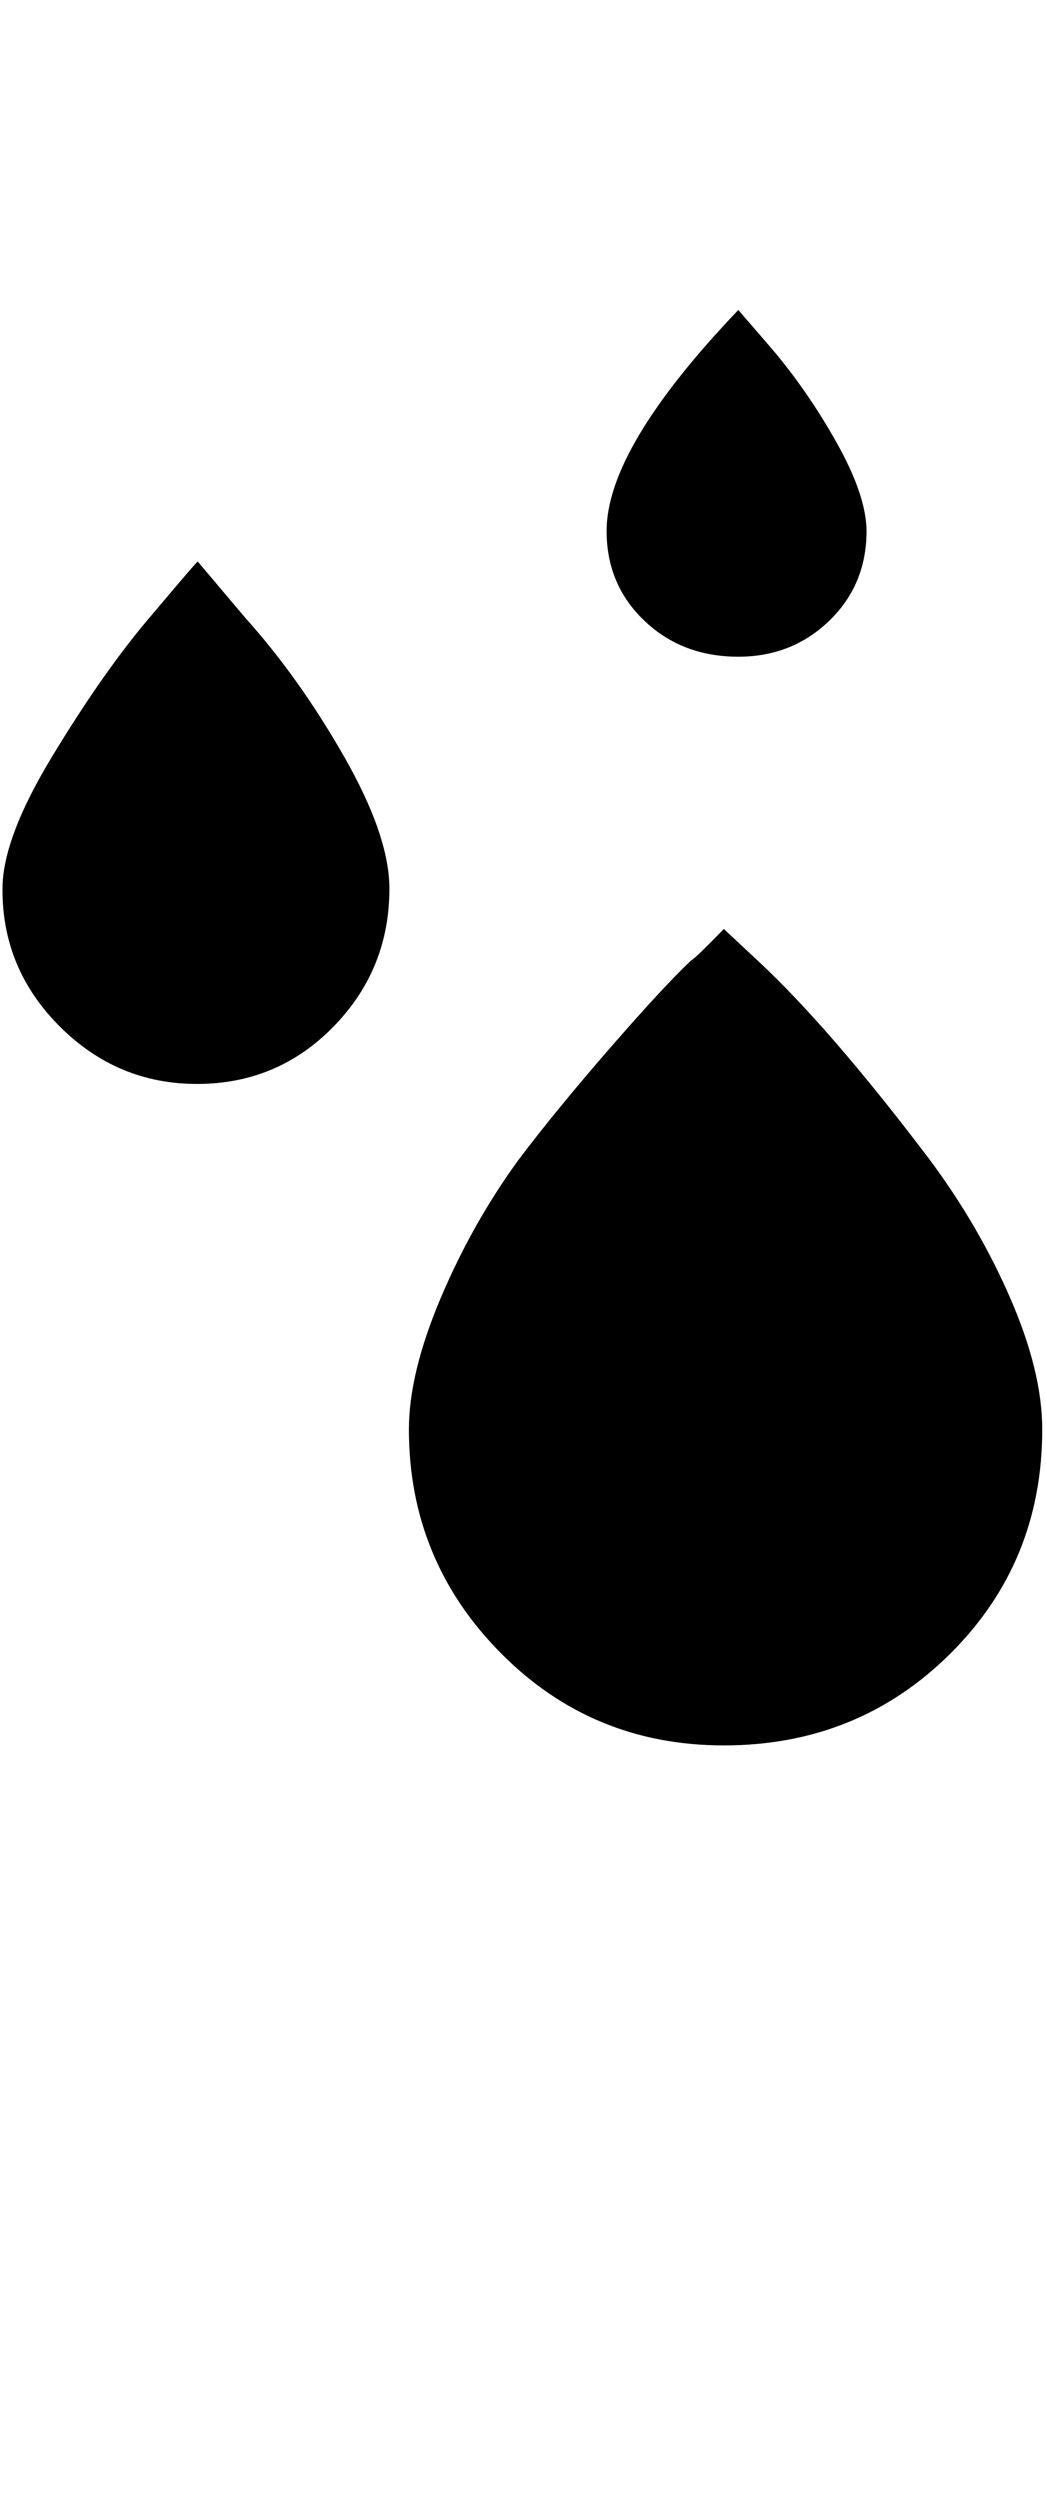 <svg height="1000" width="418.5" xmlns="http://www.w3.org/2000/svg"><path d="m1 355.5q0-20.1 19.8-52.8t37.8-54.2q4.9-5.8 12.2-14.4t8.3-9.5l19 22.5q21.5 23.9 39.6 55.6t18.1 52.8q0 32.2-22.3 55.1t-54.4 23t-55.2-23t-22.9-55.1z m162.6 216.3q0-22.5 12.7-52.5t31.2-55.4q15.2-20.1 36.6-44.7t32.3-34.9q1.9-1 13.2-12.7l13.6 12.7q28.8 26.8 68.4 79.1q20 26.8 32.7 56.1t12.7 52.3q0 53.2-36.9 89.8t-90.5 36.6q-52.8 0-89.4-37.1t-36.6-89.3z m79.1-359.4q0-33.2 52.7-88.4l12.7 14.7q14.7 17.1 26.6 38.3t12 35.4q0 21.5-14.9 35.9t-36.4 14.4q-22.5 0-37.6-14.4t-15.1-35.9z"/></svg>